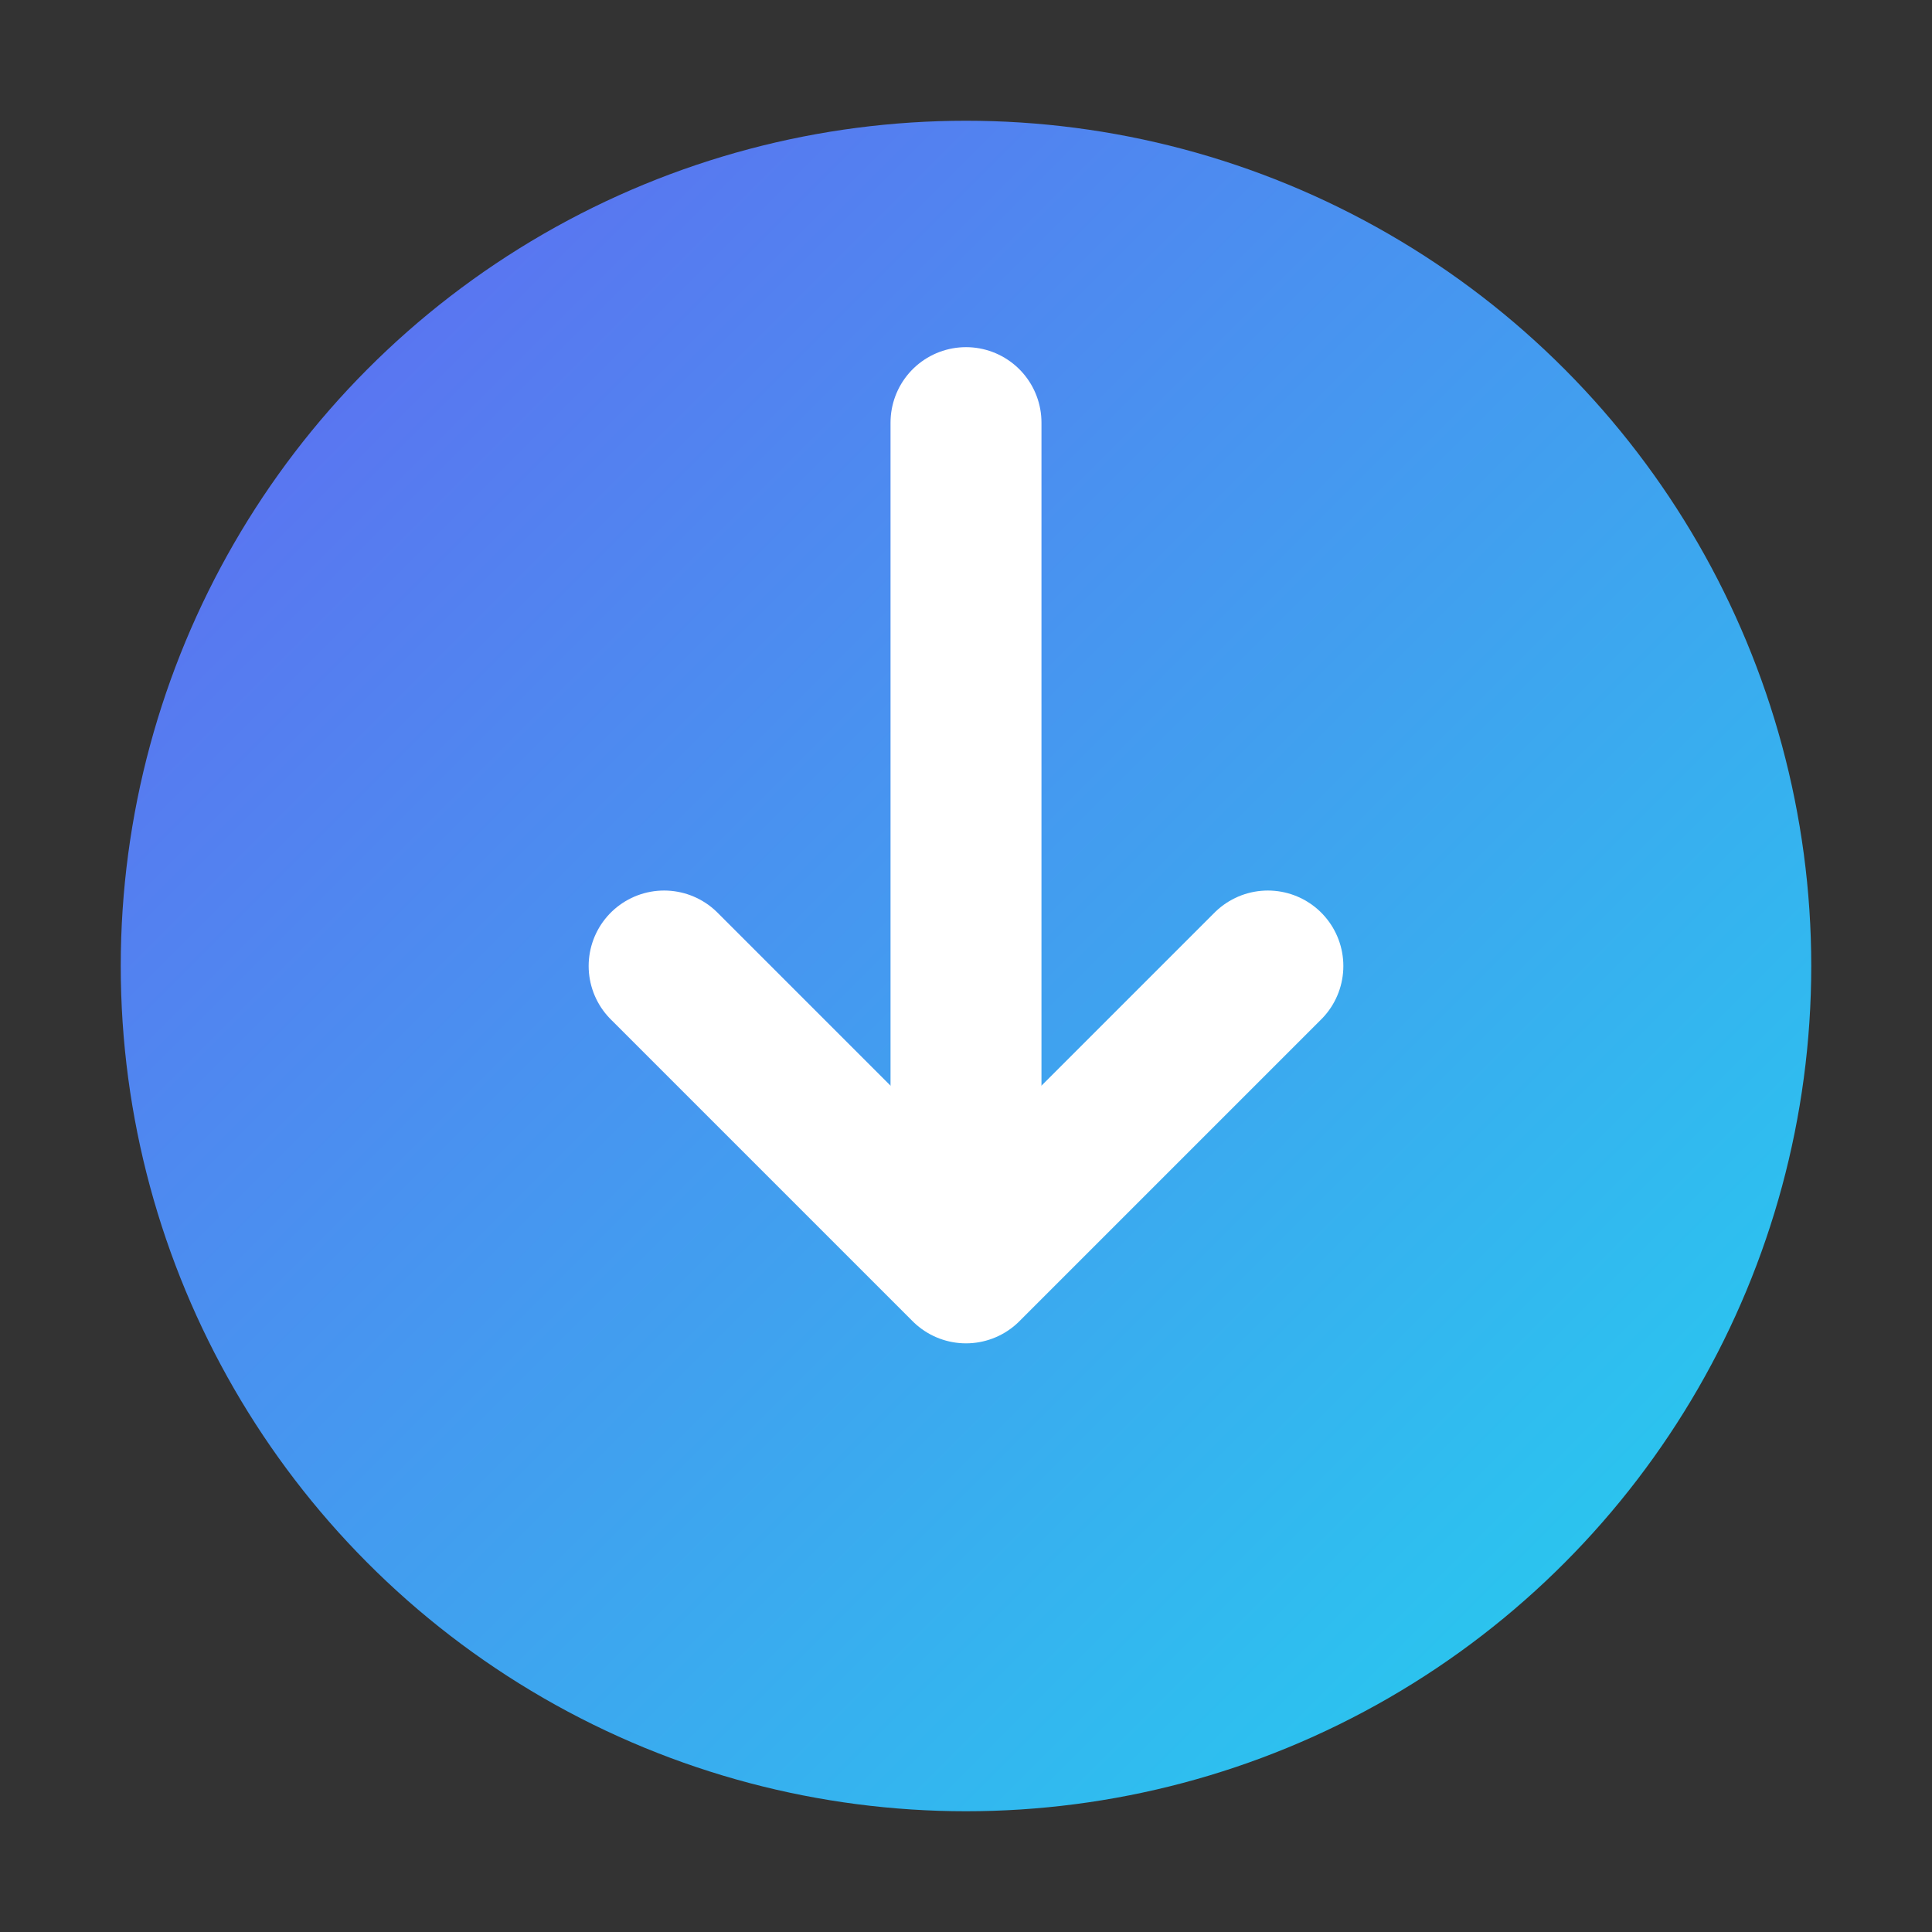 <svg xmlns="http://www.w3.org/2000/svg" viewBox="0 0 128 128">
  <rect x="0" y="0" width="128" height="128" fill="#333333" stroke="none"/>
  <defs>
    <linearGradient id="g" x1="0" y1="0" x2="1" y2="1">
      <stop offset="0%" stop-color="#6366F1"/>
      <stop offset="100%" stop-color="#22D3EE"/>
    </linearGradient>
  </defs>
  <circle cx="64" cy="64" r="56" fill="url(#g)"/>
  <path d="M64 28v44" stroke="white" stroke-width="10" stroke-linecap="round"/>
  <path d="M44 64l20 20 20-20" fill="none" stroke="white" stroke-width="10" stroke-linecap="round" stroke-linejoin="round"/>
</svg>
